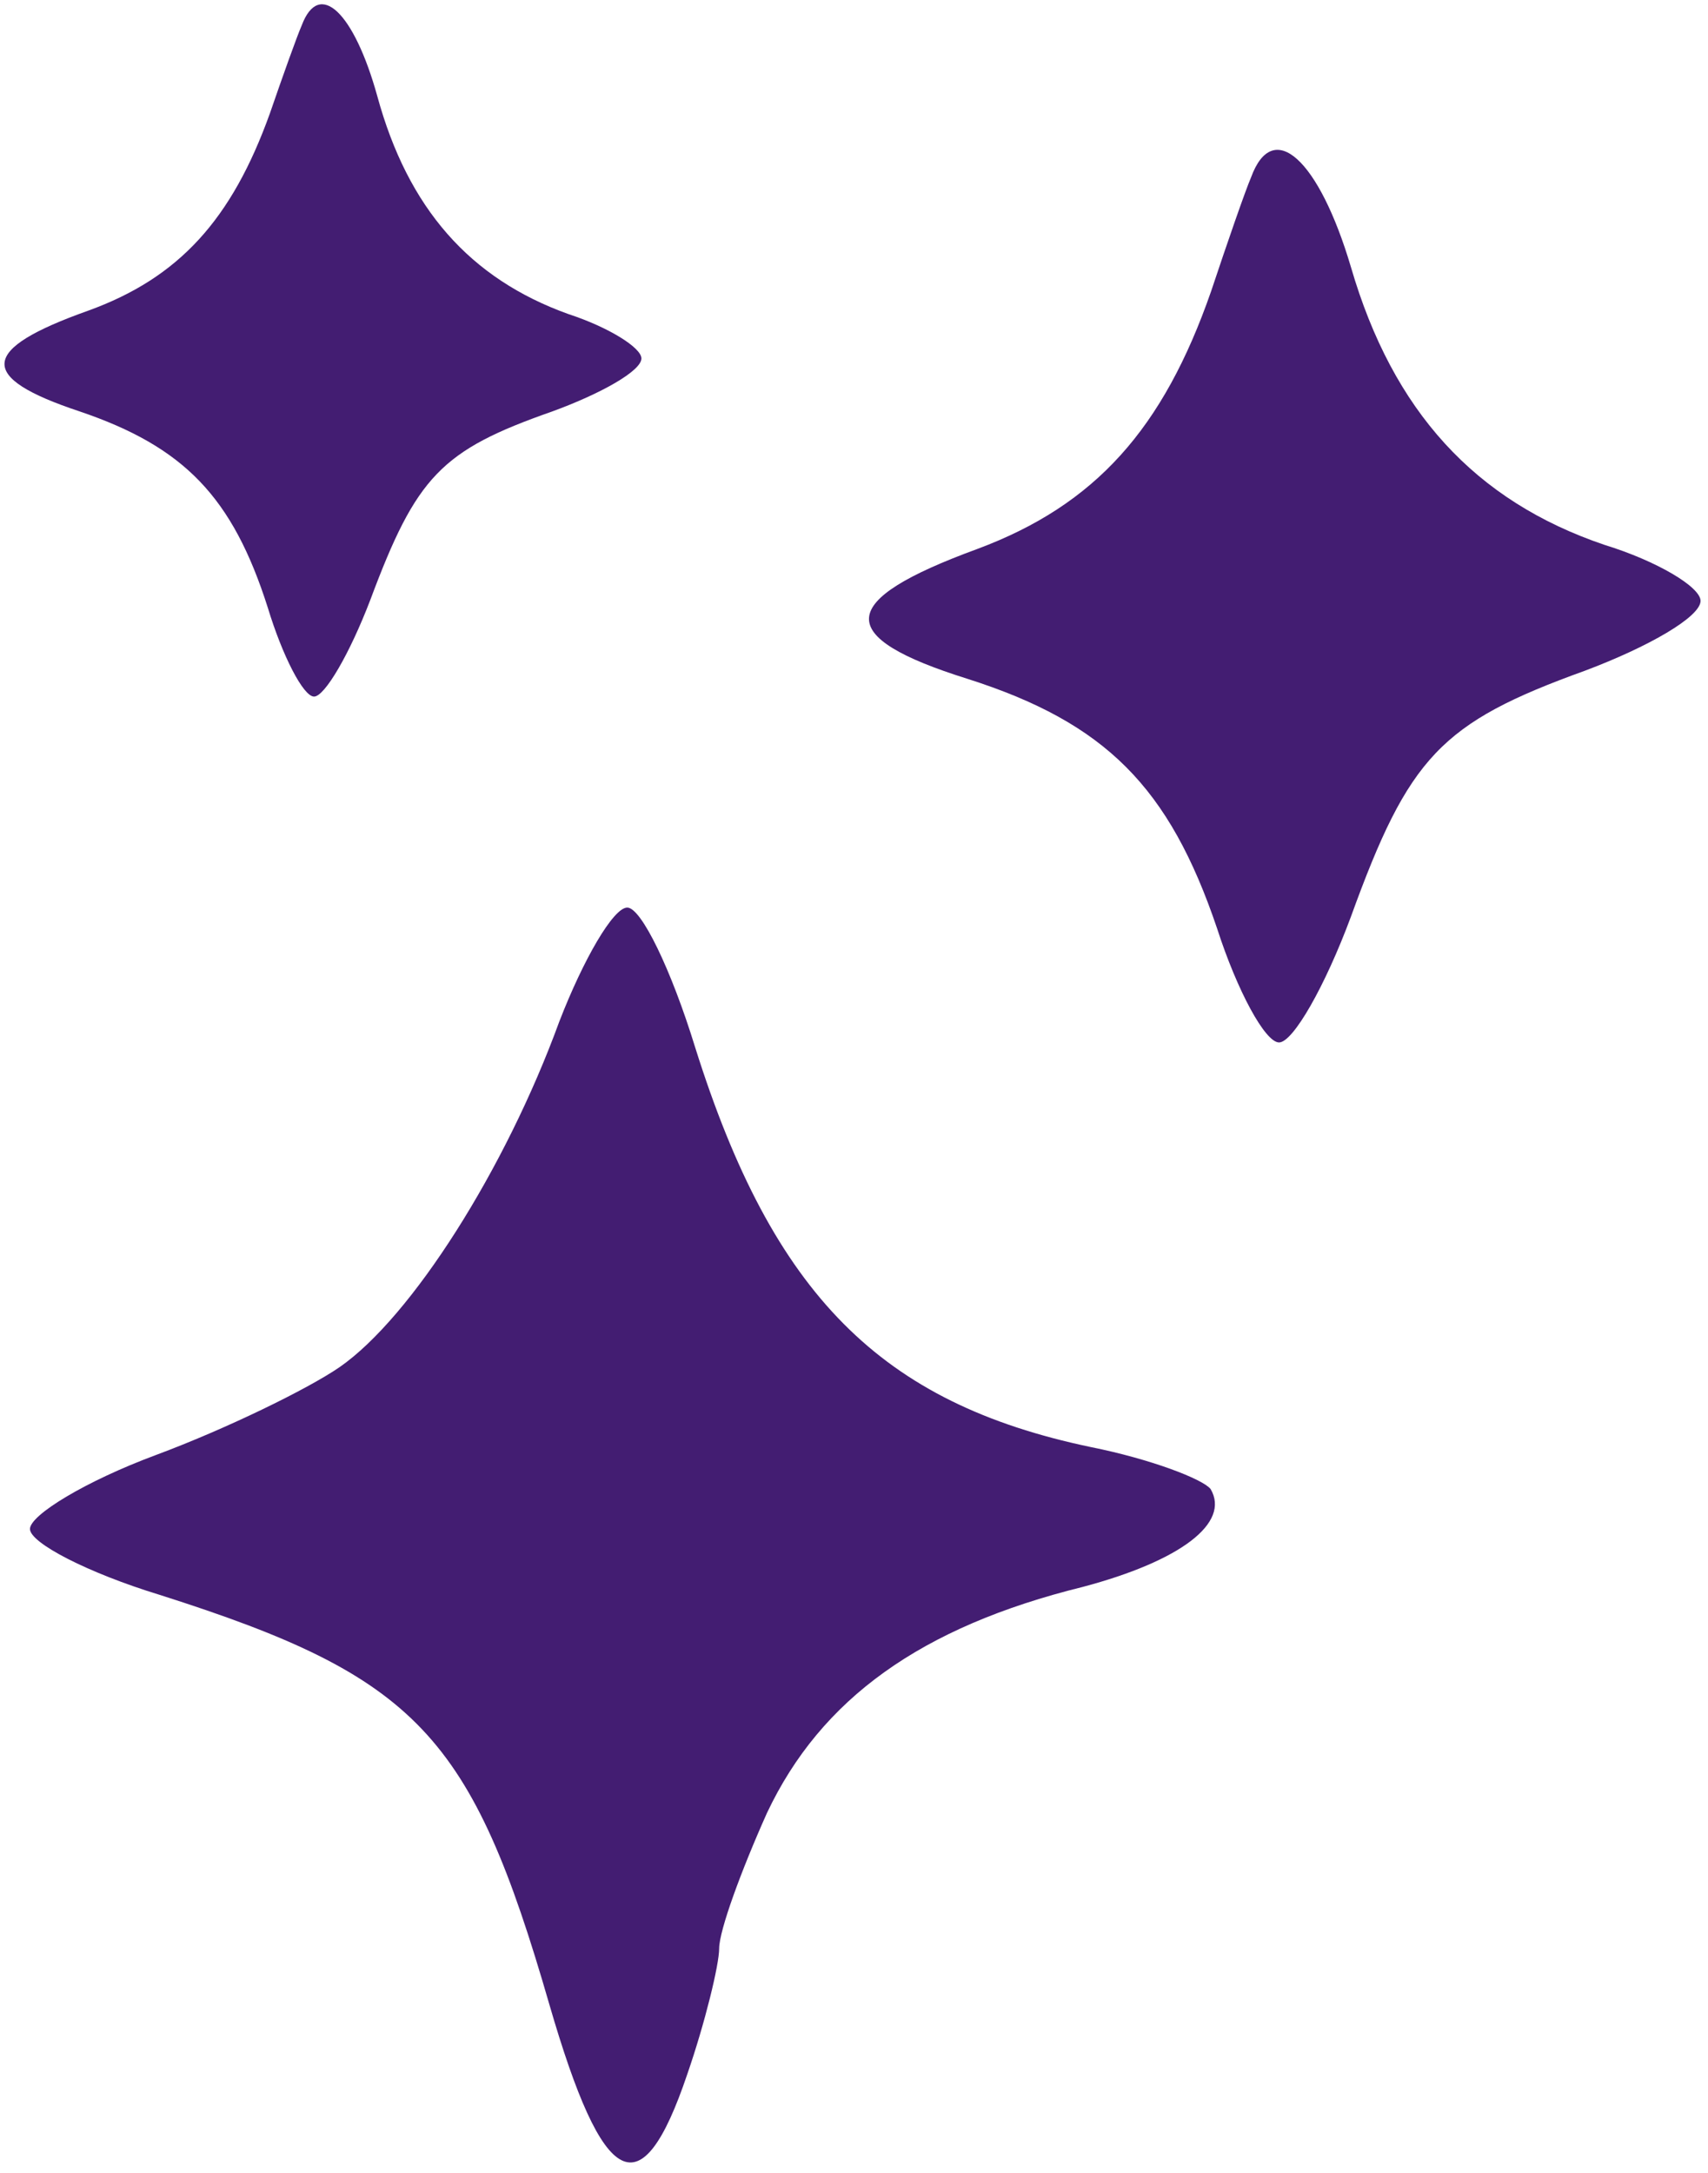 <svg width="114" height="145" viewBox="0 0 114 145" fill="none" xmlns="http://www.w3.org/2000/svg">
<path d="M83.503 11.831C83.103 12.764 81.903 16.231 80.837 19.431C77.637 28.631 73.103 33.698 65.237 36.631C55.77 40.098 55.637 42.498 64.57 45.298C73.77 48.231 78.037 52.498 81.237 61.965C82.57 66.098 84.437 69.564 85.37 69.564C86.303 69.564 88.437 65.831 90.17 61.164C94.037 50.498 96.17 48.231 105.77 44.764C110.037 43.164 113.503 41.164 113.503 40.098C113.503 39.164 110.57 37.431 107.103 36.364C98.437 33.431 92.97 27.431 90.17 17.831C88.037 10.631 84.97 7.831 83.503 11.831Z" fill="#431D72"/>
<path d="M20.141 1.688C19.825 2.407 18.869 5.083 18.018 7.554C15.47 14.656 11.945 18.538 5.891 20.73C-1.395 23.32 -1.522 25.18 5.288 27.445C12.301 29.817 15.523 33.171 17.873 40.547C18.85 43.766 20.242 46.474 20.957 46.484C21.671 46.494 23.344 43.621 24.721 40.02C27.795 31.787 29.453 30.052 36.84 27.464C40.124 26.267 42.8 24.753 42.811 23.925C42.821 23.201 40.593 21.826 37.95 20.963C31.345 18.597 27.223 13.886 25.181 6.411C23.625 0.804 21.306 -1.399 20.141 1.688Z" fill="#431D72"/>
<path d="M37.333 68.164C33.733 78.031 27.467 87.898 22.667 91.231C20.533 92.698 15.067 95.364 10.4 97.098C5.733 98.831 2 101.098 2 102.031C2 102.964 5.867 104.964 10.667 106.431C27.867 111.898 31.467 115.764 36.667 133.764C40.267 146.164 42.8 147.498 45.867 138.431C47.067 134.964 48 131.098 48 130.031C48 128.831 49.467 124.831 51.2 120.964C54.8 113.364 61.467 108.564 72.267 105.898C78.8 104.164 82.133 101.631 80.8 99.364C80.267 98.698 76.8 97.364 72.8 96.564C58.8 93.631 51.6 86.431 46.4 69.898C44.8 64.698 42.8 60.564 41.867 60.564C40.933 60.564 38.933 64.031 37.333 68.164Z" fill="#431D72"/>
</svg>
